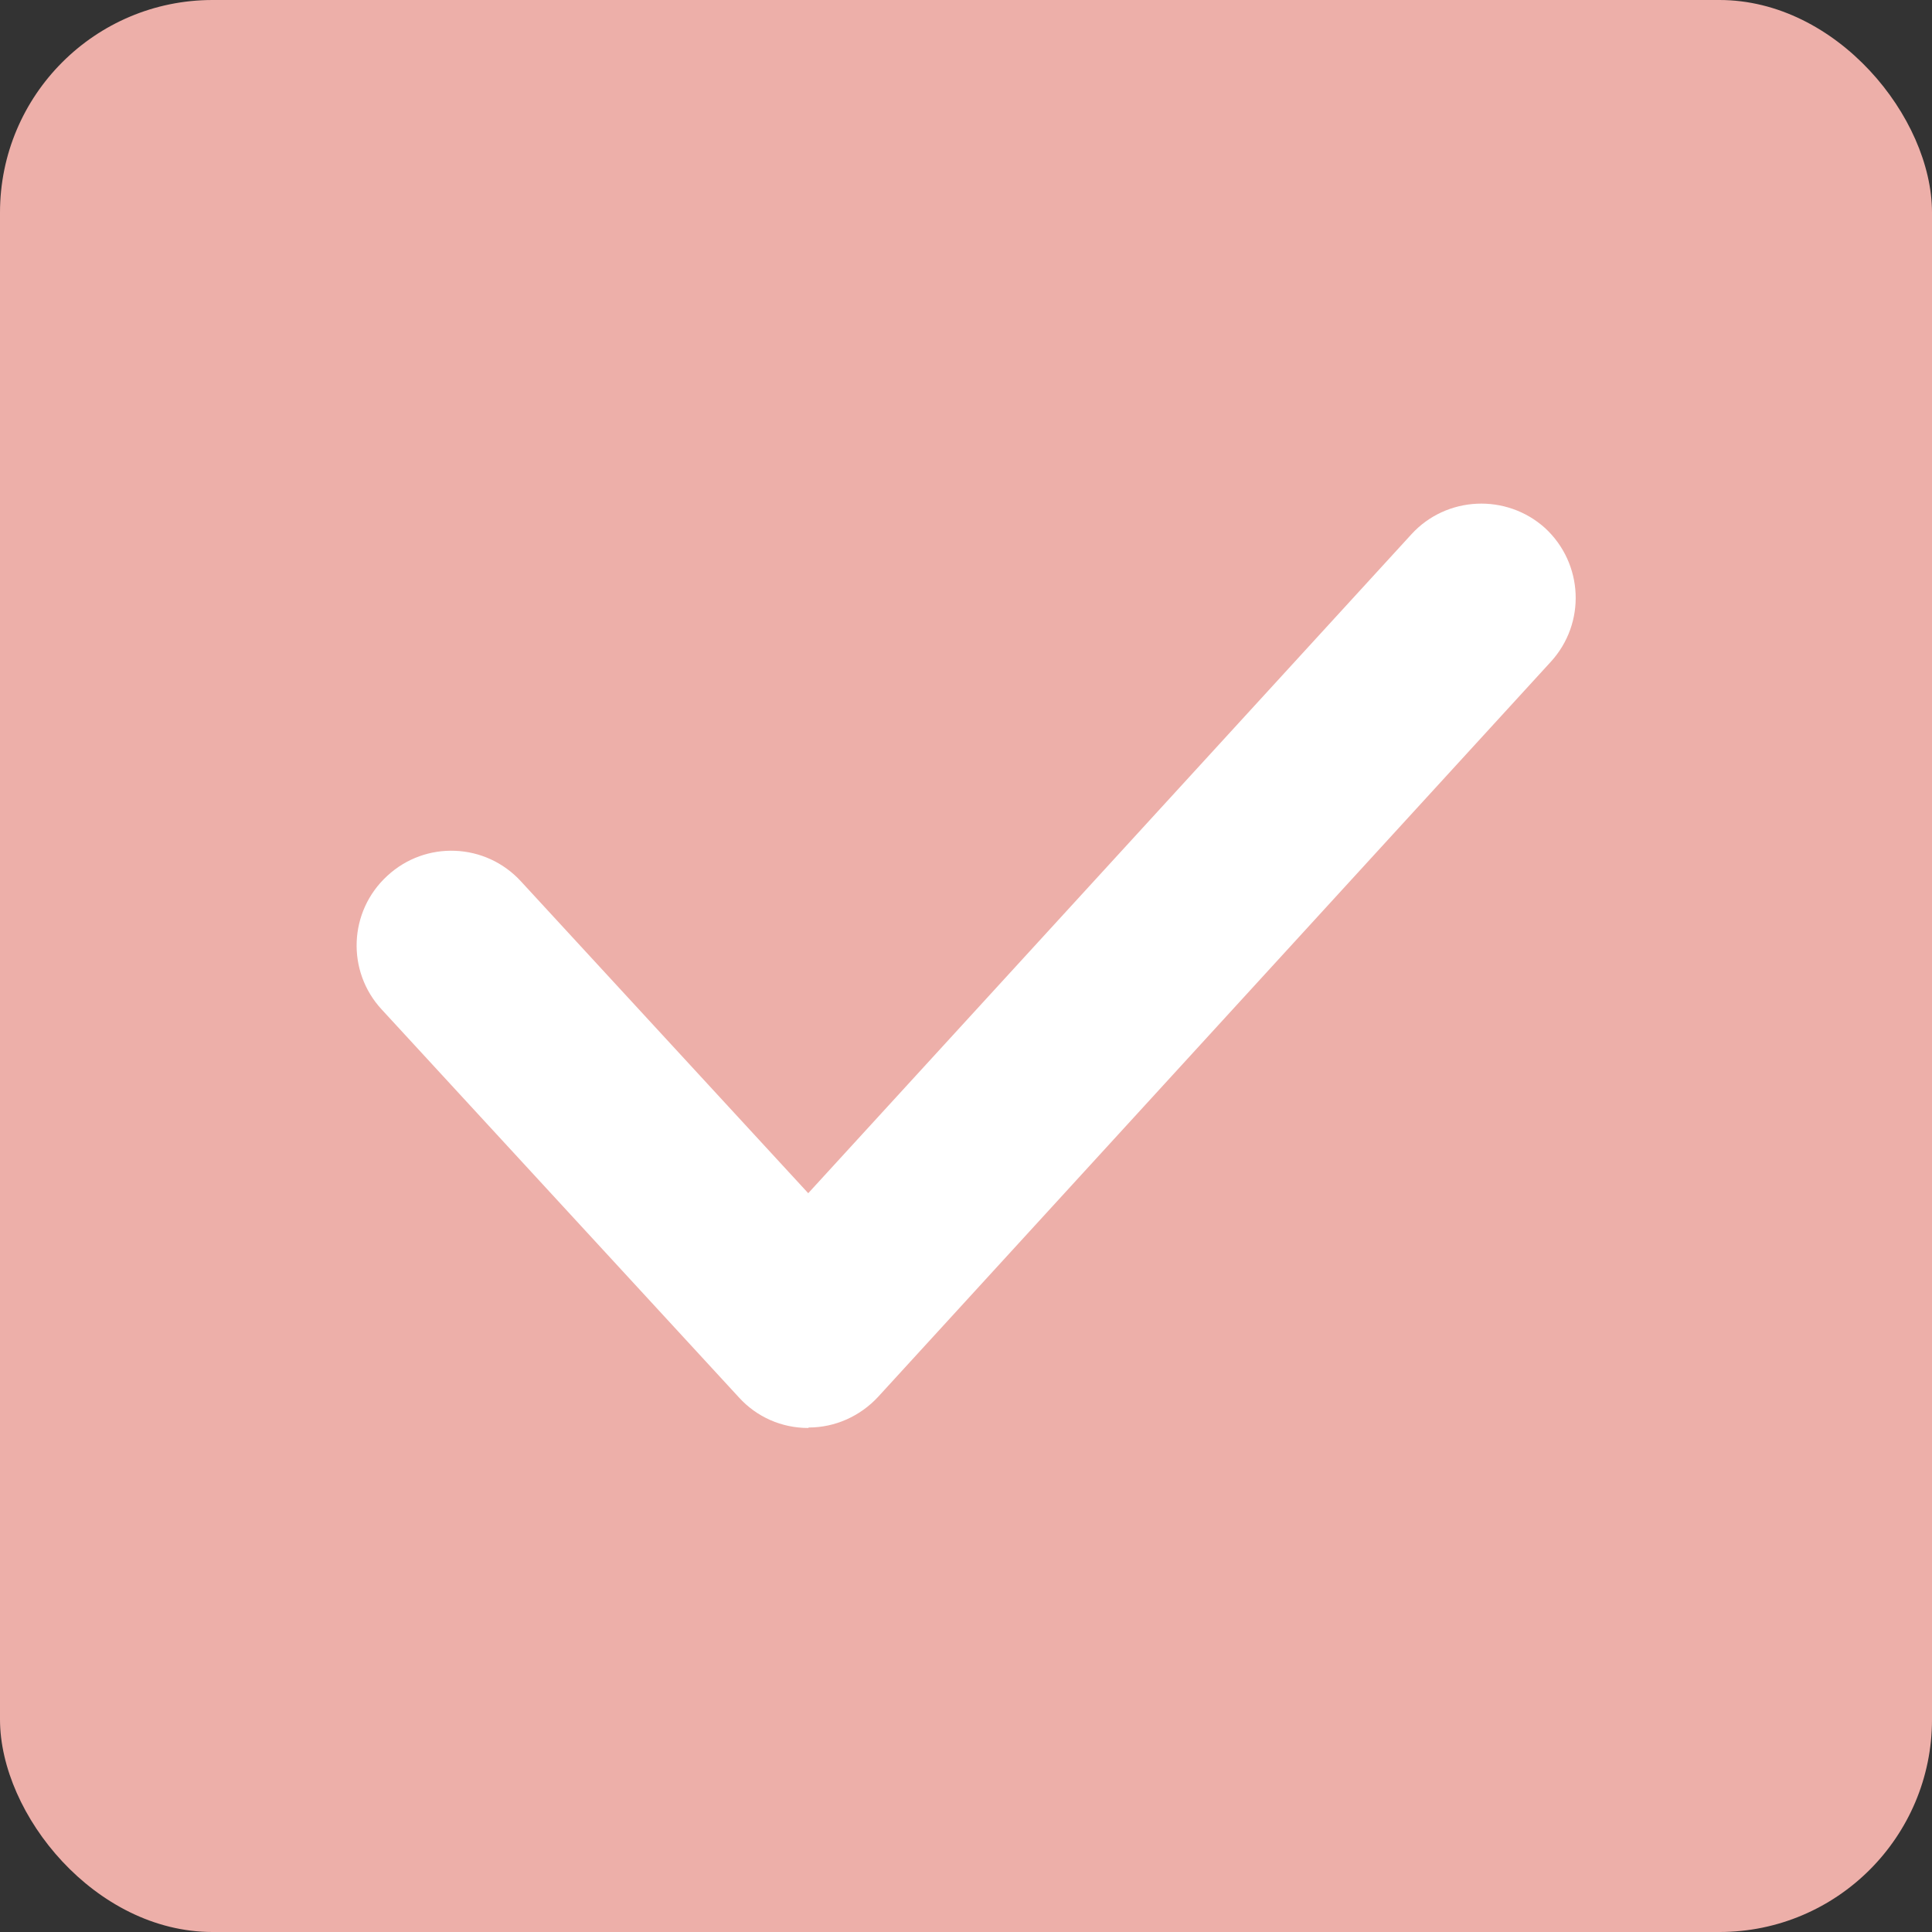 <?xml version="1.0" encoding="UTF-8"?>
<svg id="Layer_2" data-name="Layer 2" xmlns="http://www.w3.org/2000/svg" viewBox="0 0 40.9 40.9">
  <rect x="0" y="0" width="40.9" height="40.9" fill="#333333" stroke="none"/>
  <defs>
    <style>
      .cls-1 {
        fill: #fff;
      }

      .cls-2 {
        fill: #edafa9;
      }
    </style>
  </defs>
  <g id="Layer_1-2" data-name="Layer 1">
    <g>
      <rect class="cls-2" width="40.9" height="40.9" rx="4.5" ry="4.5"/>
      <path class="cls-1" d="M17.11,30.23c-.56,0-1.09-.23-1.47-.65l-7.56-8.21c-.75-.81-.7-2.08,.12-2.83,.81-.75,2.08-.7,2.83,.12l6.08,6.6,12.77-13.95c.74-.81,2.01-.87,2.83-.13,.81,.75,.87,2.01,.12,2.83l-14.24,15.56c-.38,.41-.91,.65-1.47,.65h0Z"/>
    </g>
  </g>
</svg>